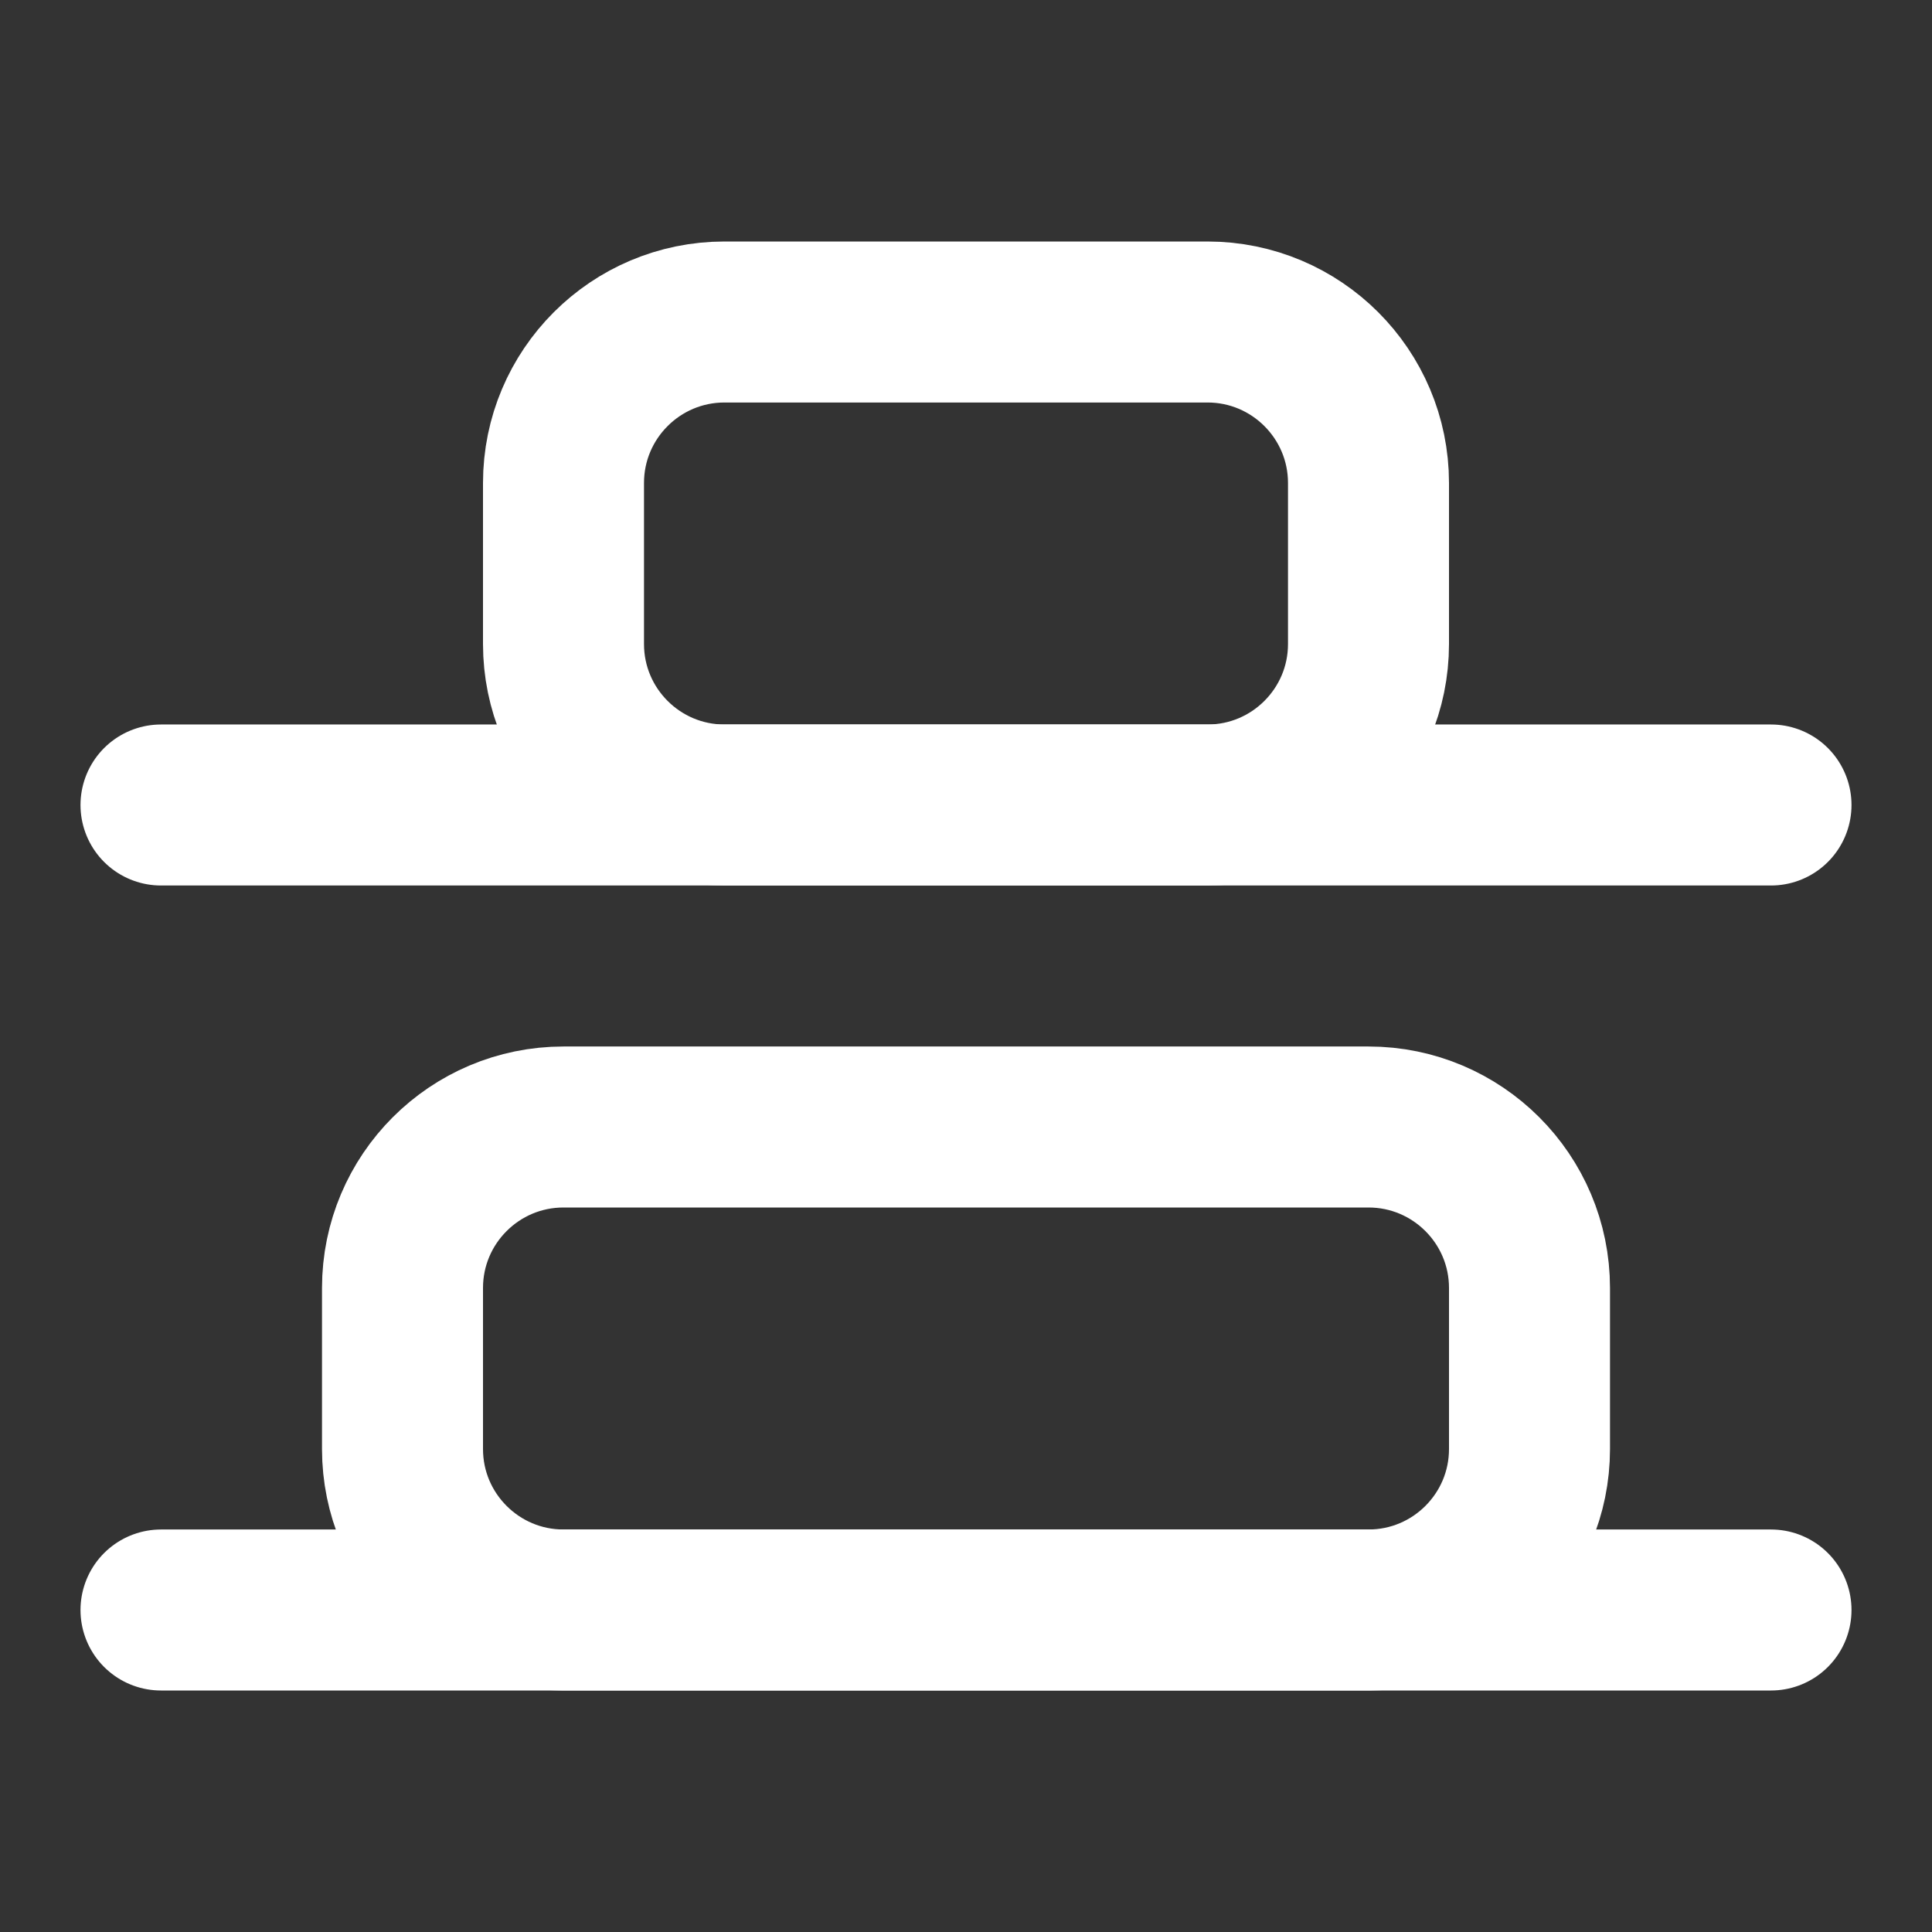 <svg height="18" viewBox="0 0 18 18" width="18" xmlns="http://www.w3.org/2000/svg"><rect x="0" y="0" width="18" height="18" fill="#333333" stroke="none"/><g fill="none" stroke="#fff" stroke-linecap="round" stroke-linejoin="round" stroke-width="2" transform="scale(.75)"><path d="m7 14h10c1.104 0 2 .896 2 2v2c0 1.104-.896 2-2 2h-10c-1.104 0-2-.896-2-2v-2c0-1.104.896-2 2-2zm0 0"/><path d="m9 4h6c1.104 0 2 .896 2 2v2c0 1.104-.896 2-2 2h-6c-1.104 0-2-.896-2-2v-2c0-1.104.896-2 2-2zm0 0"/><path d="m2 20h20m-20-10h20"/></g></svg>